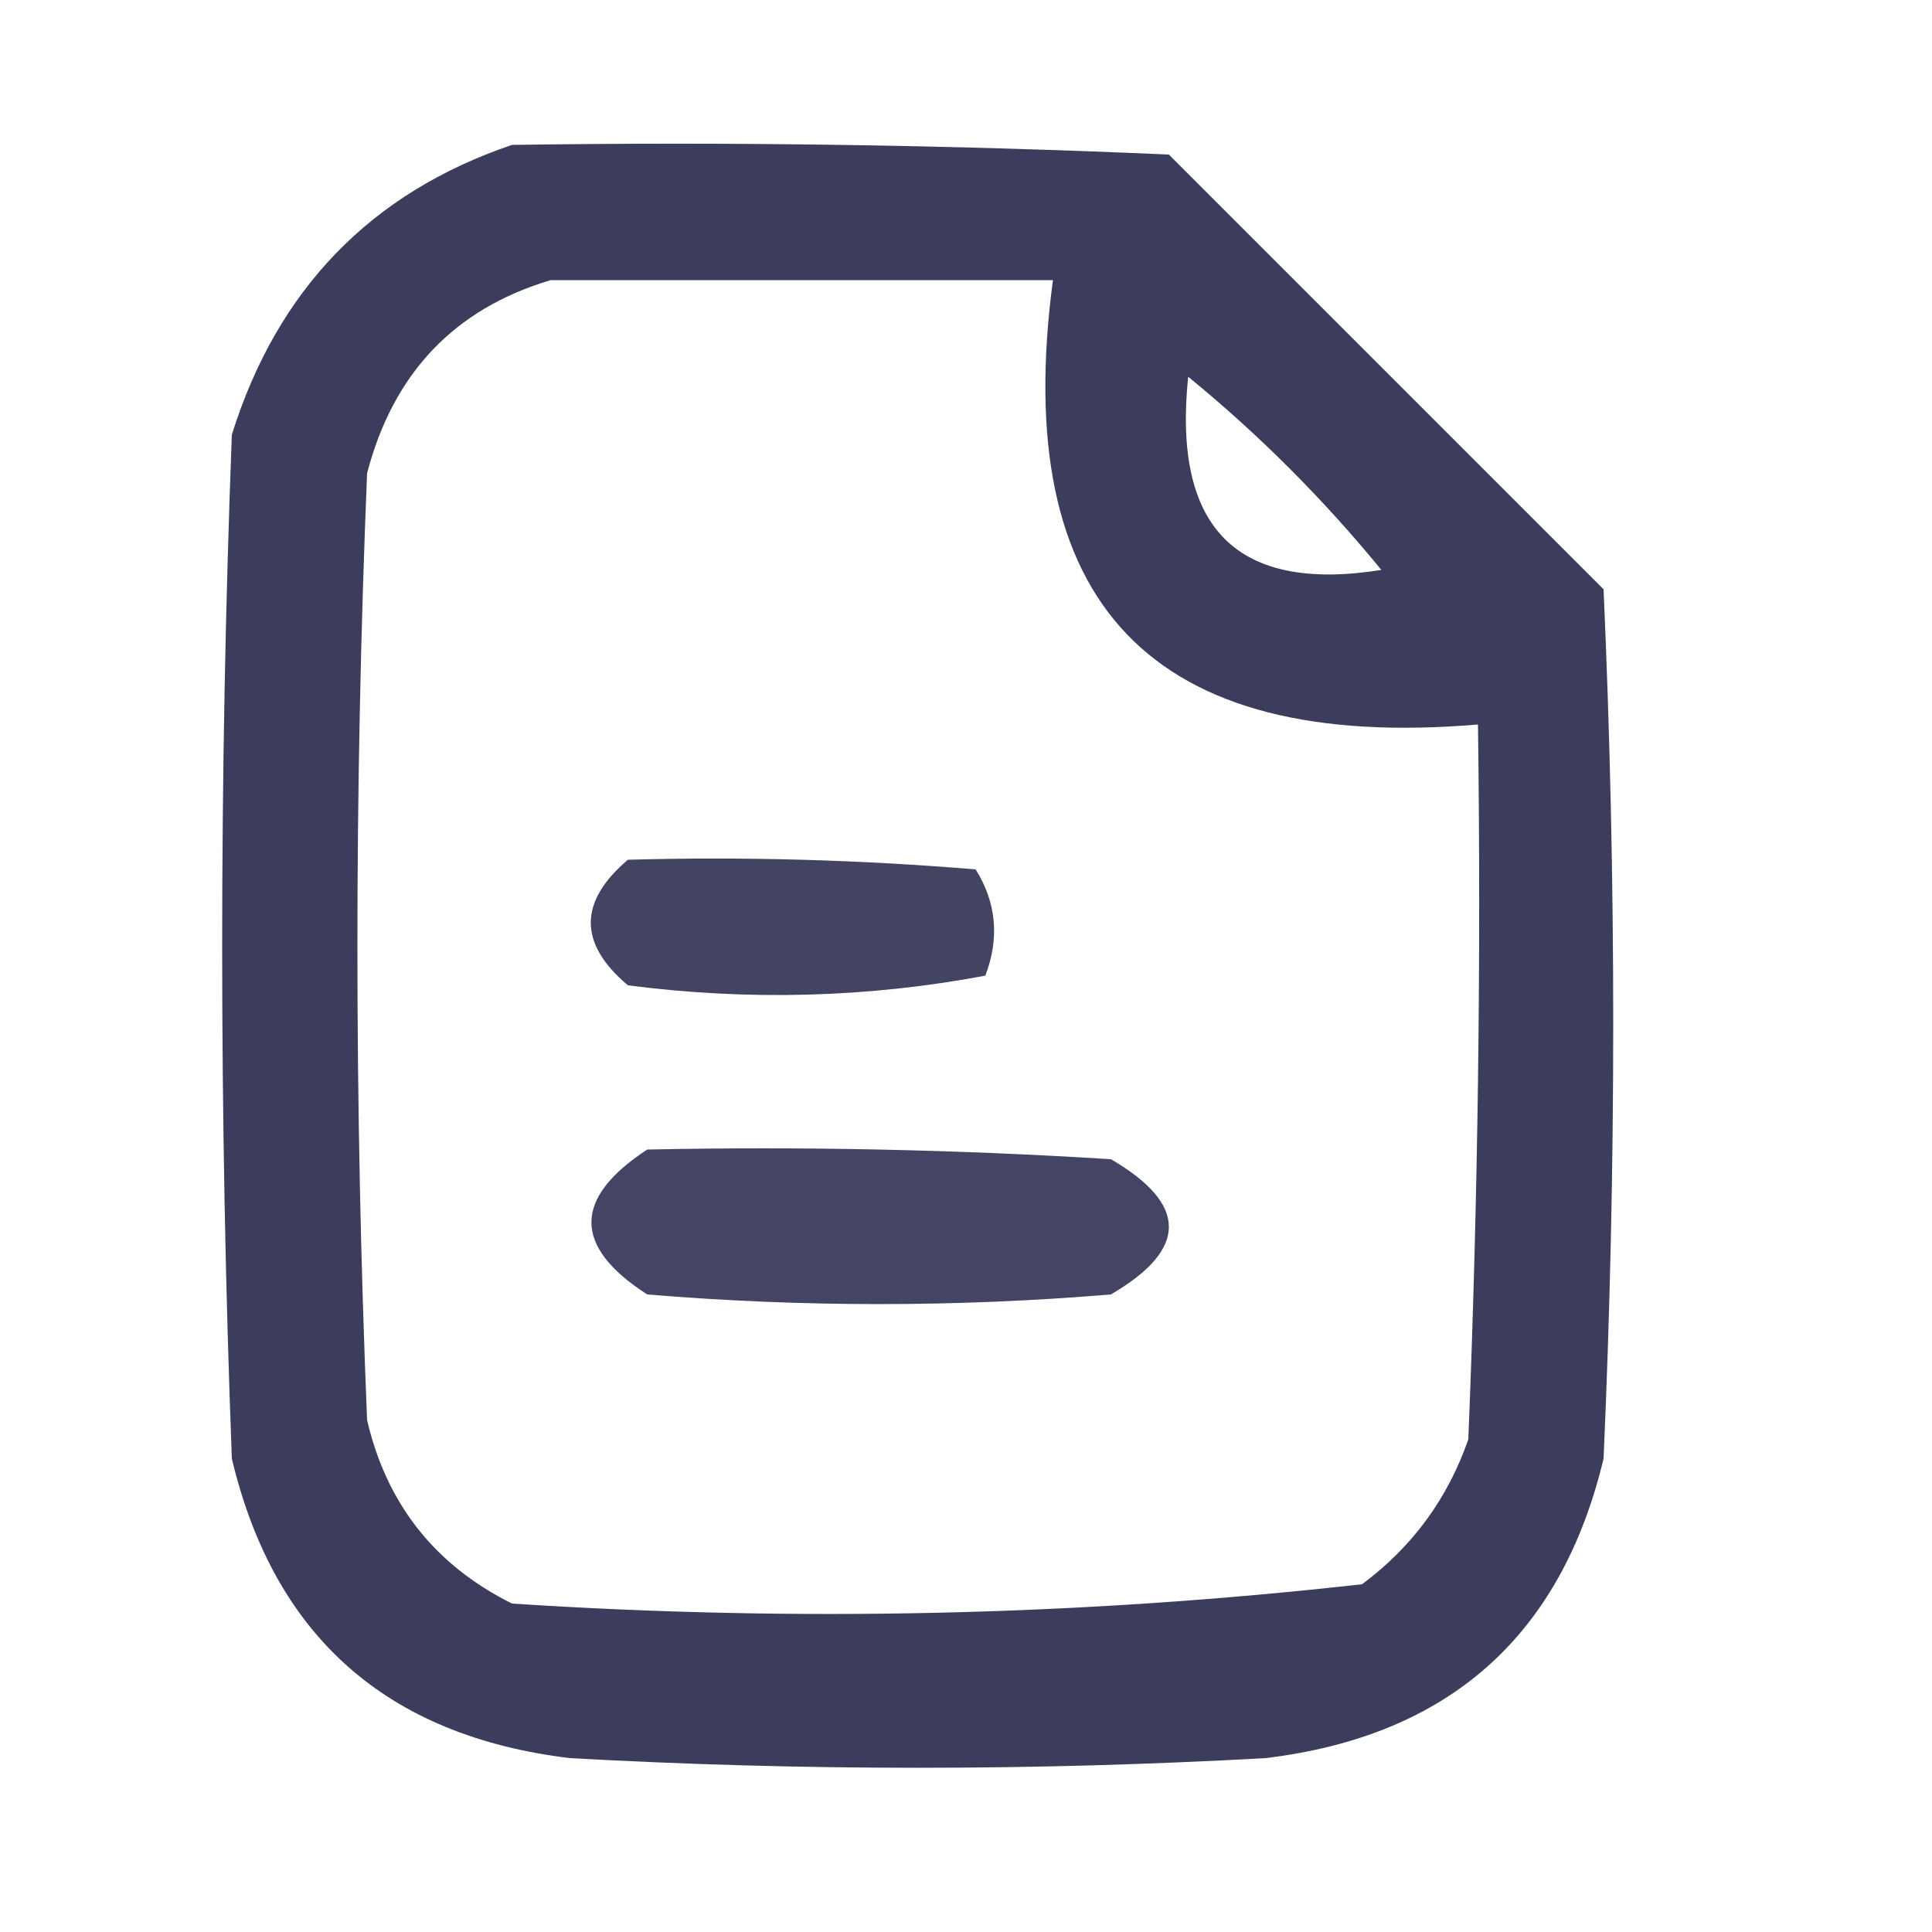 <?xml version="1.0" encoding="UTF-8"?>
<!DOCTYPE svg PUBLIC "-//W3C//DTD SVG 1.1//EN" "http://www.w3.org/Graphics/SVG/1.1/DTD/svg11.dtd">
<svg xmlns="http://www.w3.org/2000/svg" version="1.1" width="100px" height="100px" style="shape-rendering:geometricPrecision; text-rendering:geometricPrecision; image-rendering:optimizeQuality; fill-rule:evenodd; clip-rule:evenodd" xmlns:xlink="http://www.w3.org/1999/xlink">
<g><path style="opacity:0.903" fill="#28294c" d="M 26.5,7.5 C 37.838,7.333 49.172,7.5 60.5,8C 68,15.5 75.5,23 83,30.5C 83.667,45.5 83.667,60.5 83,75.5C 80.8,84.695 74.966,89.862 65.5,91C 53.5,91.667 41.5,91.667 29.5,91C 20.02,89.858 14.187,84.691 12,75.5C 11.333,57.833 11.333,40.167 12,22.5C 14.351,14.984 19.184,9.984 26.5,7.5 Z M 28.5,14.5 C 37.167,14.5 45.833,14.5 54.5,14.5C 52.262,31.263 59.595,38.929 76.5,37.5C 76.666,49.838 76.5,62.171 76,74.5C 74.939,77.562 73.106,80.062 70.5,82C 55.927,83.633 41.26,83.966 26.5,83C 22.509,81.01 20.009,77.843 19,73.5C 18.333,57.167 18.333,40.833 19,24.5C 20.35,19.319 23.517,15.986 28.5,14.5 Z M 61.5,19.5 C 65.146,22.479 68.479,25.812 71.5,29.5C 64.02,30.689 60.687,27.356 61.5,19.5 Z"/></g>
<g><path style="opacity:0.874" fill="#28294c" d="M 32.5,44.5 C 38.509,44.334 44.509,44.501 50.5,45C 51.576,46.726 51.743,48.559 51,50.5C 44.916,51.642 38.749,51.809 32.5,51C 29.939,48.844 29.939,46.677 32.5,44.5 Z"/></g>
<g><path style="opacity:0.865" fill="#28294d" d="M 33.5,59.5 C 41.507,59.334 49.507,59.5 57.5,60C 61.5,62.333 61.5,64.667 57.5,67C 49.5,67.667 41.5,67.667 33.5,67C 29.649,64.524 29.649,62.024 33.5,59.5 Z"/></g>
</svg>

